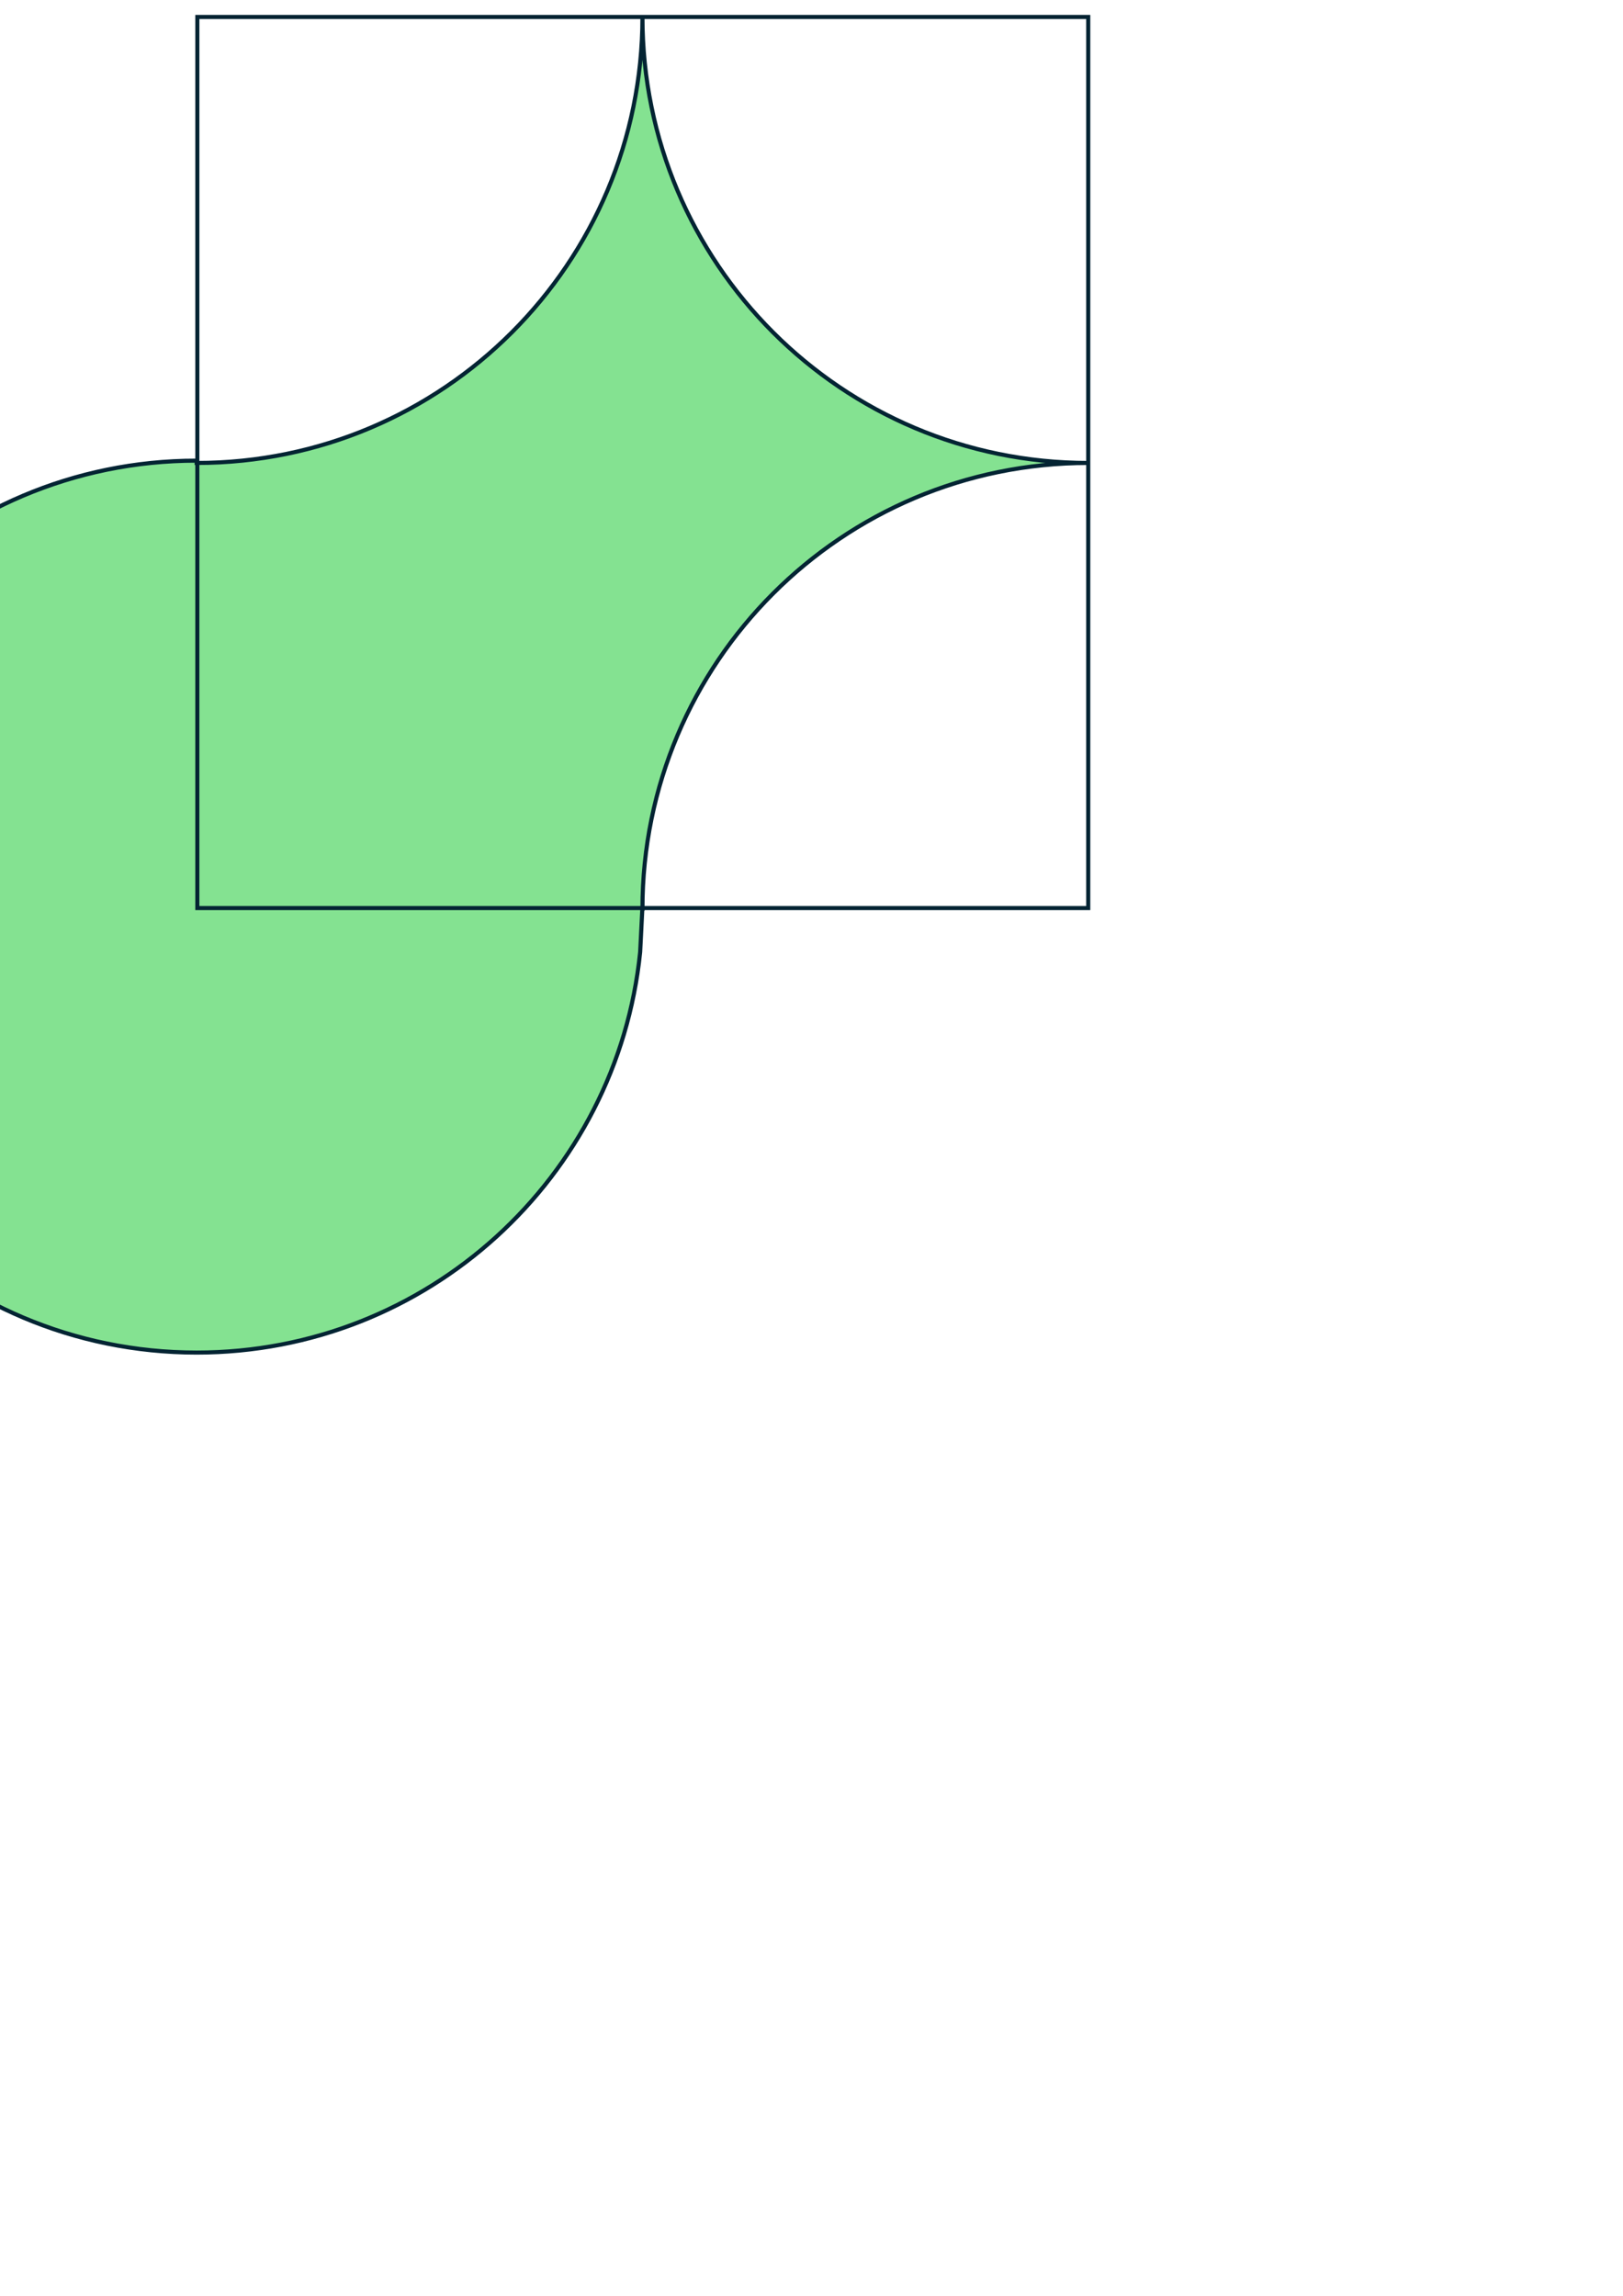 <?xml version="1.0" encoding="UTF-8" standalone="no"?>
<!-- Created with Inkscape (http://www.inkscape.org/) -->

<svg
   width="210mm"
   height="297mm"
   viewBox="0 0 210 297"
   version="1.1"
   id="svg5"
   xml:space="preserve"
   xmlns:inkscape="http://www.inkscape.org/namespaces/inkscape"
   xmlns:sodipodi="http://sodipodi.sourceforge.net/DTD/sodipodi-0.dtd"
   xmlns="http://www.w3.org/2000/svg"
   xmlns:svg="http://www.w3.org/2000/svg"><sodipodi:namedview
     id="namedview7"
     pagecolor="#505050"
     bordercolor="#ffffff"
     borderopacity="1"
     inkscape:showpageshadow="0"
     inkscape:pageopacity="0"
     inkscape:pagecheckerboard="1"
     inkscape:deskcolor="#505050"
     inkscape:document-units="mm"
     showgrid="false" /><defs
     id="defs2" /><g
     id="g3453"
     transform="matrix(0.265,0,0,0.265,-108.822,-8.932)"><path
       d="m 724.333,42 c 0,120.238 97.453,217.71 217.667,217.71 -120.214,0 -217.667,97.472 -217.667,217.71 h -0.057 l -1.066,21.13 C 712.063,608.331 619.367,694 506.667,694 386.453,694 289,596.528 289,476.29 289,356.052 386.453,258.58 506.667,258.58 v 1.13 c 120.214,0 217.666,-97.472 217.666,-217.71 z"
       stroke="#042433"
       stroke-width="2"
       stroke-miterlimit="8"
       fill="#84e291"
       fill-rule="evenodd"
       id="path3449" /><rect
       x="507"
       y="42"
       width="435"
       height="435"
       stroke="#042433"
       stroke-width="2"
       stroke-miterlimit="8"
       fill="none"
       id="rect3451" /></g></svg>
